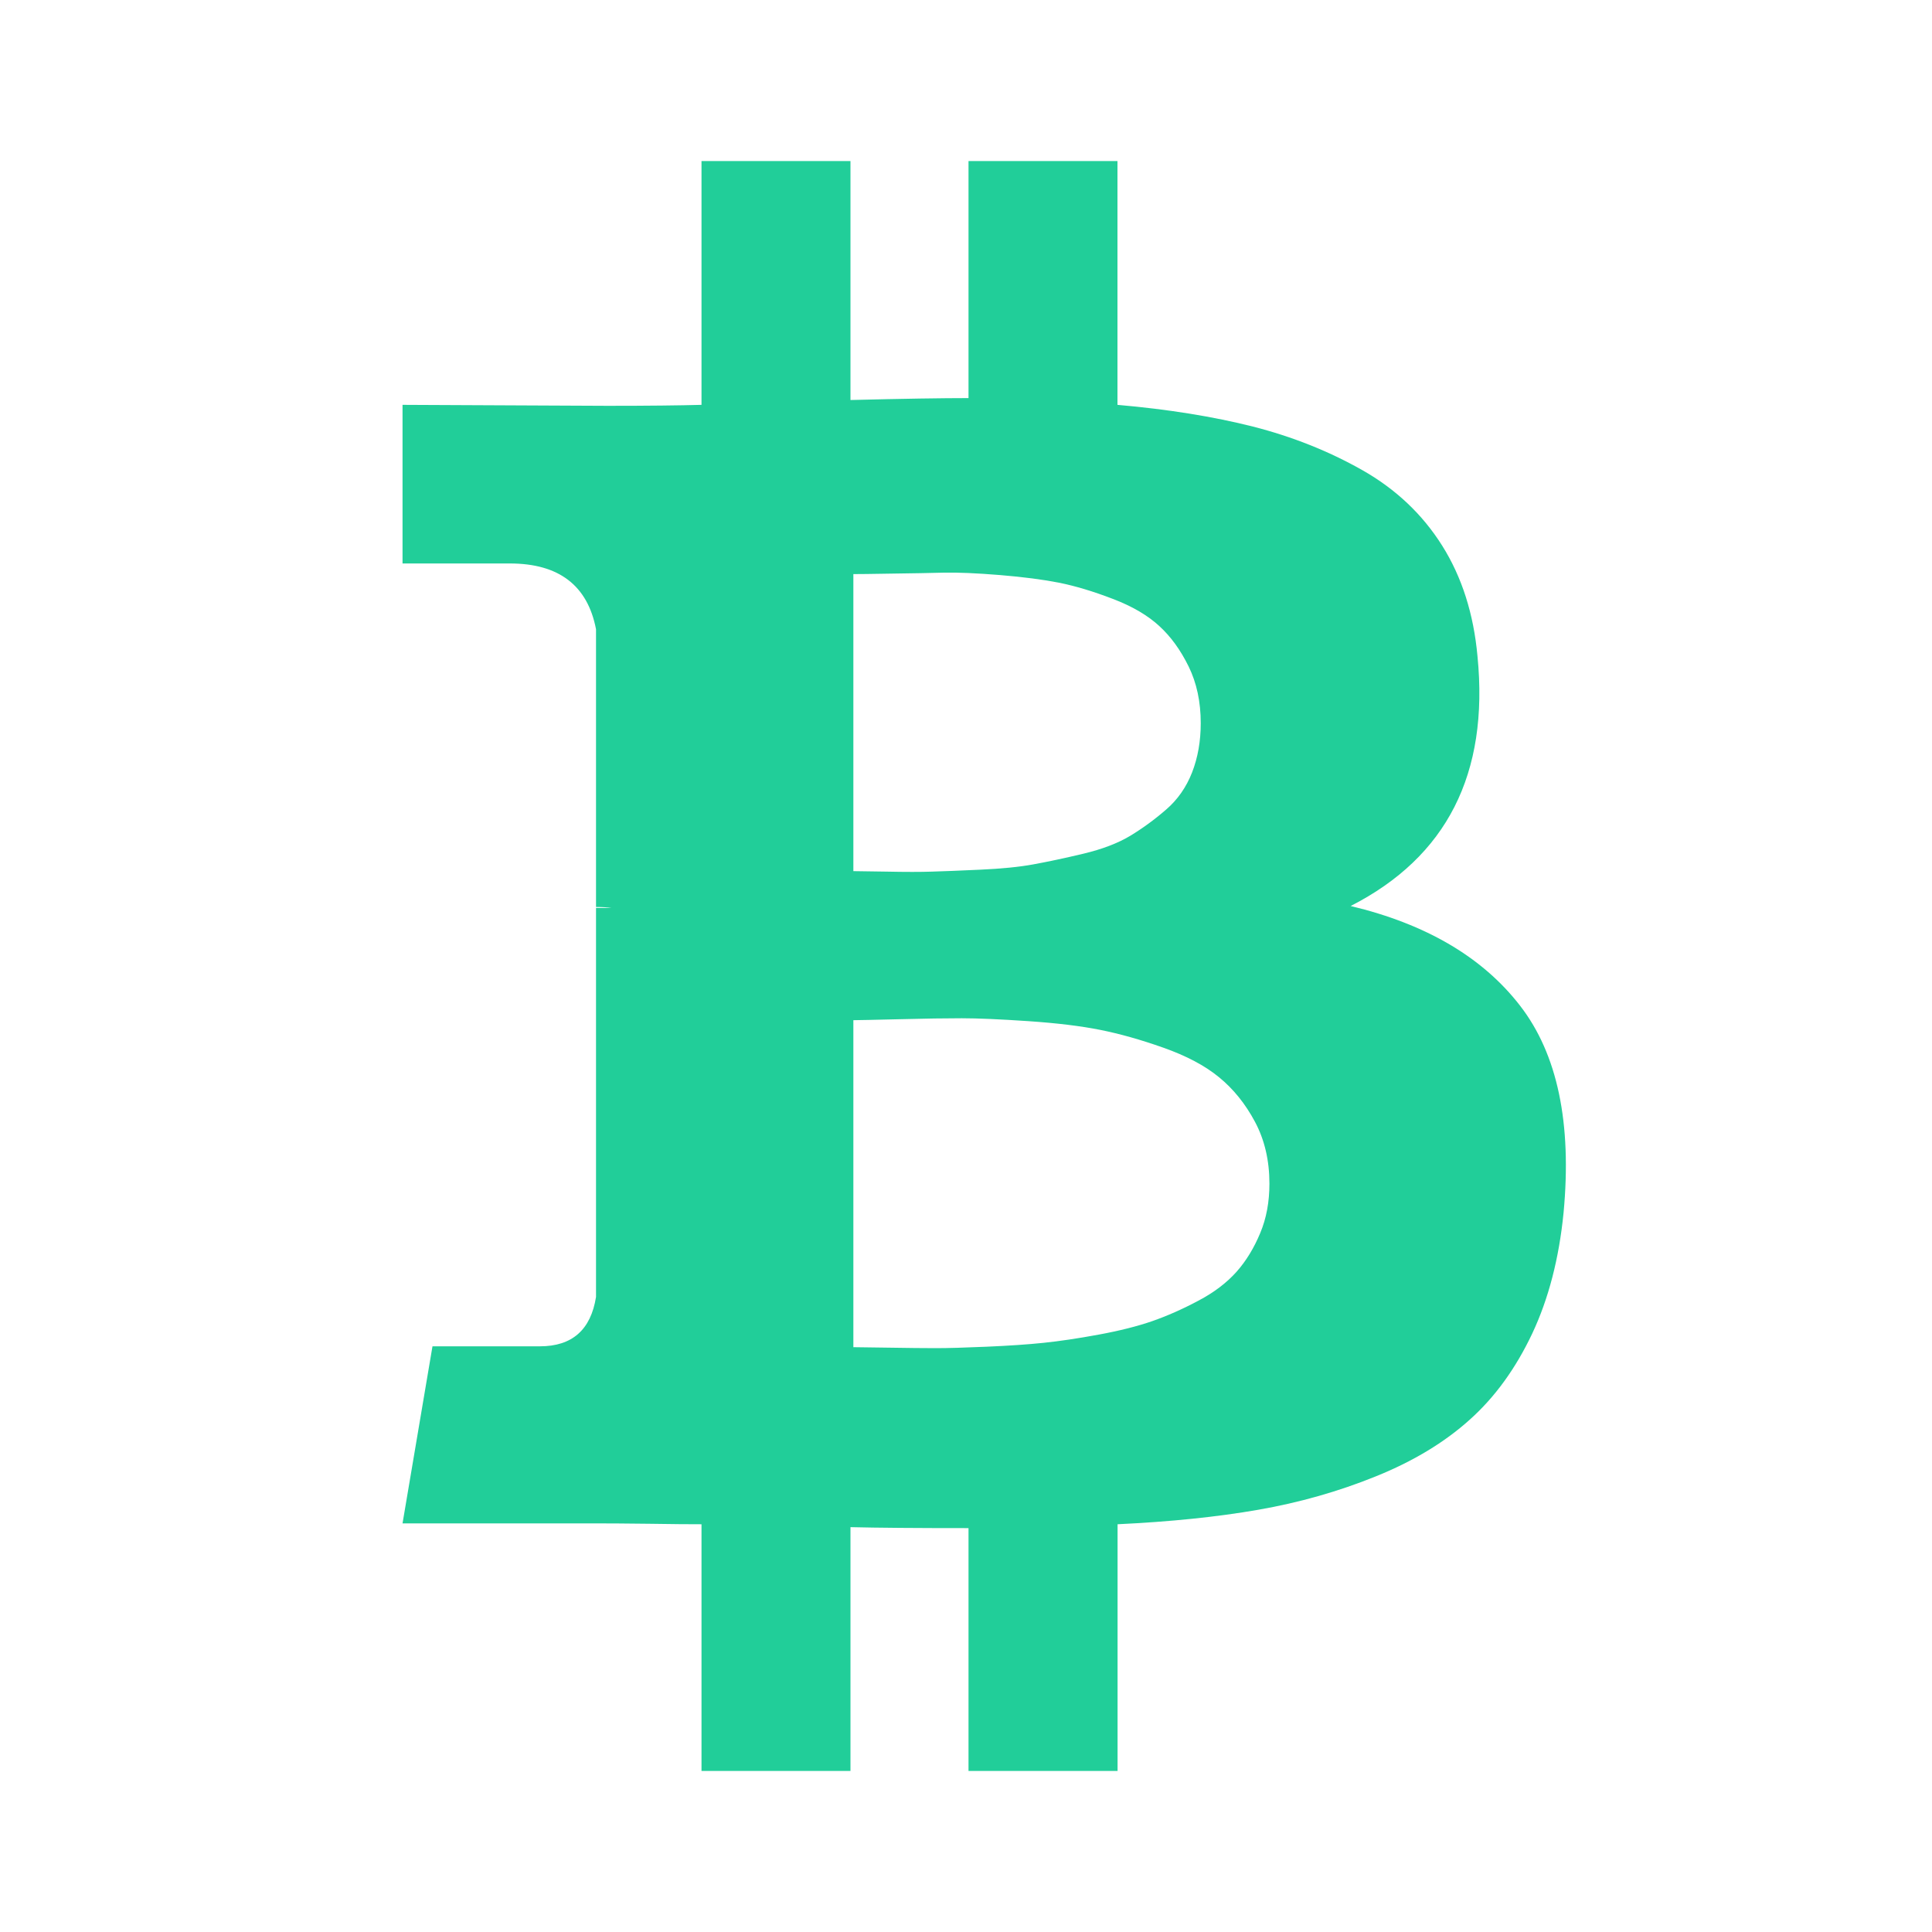 <svg width="20" height="20" viewBox="0 0 20 20" fill="none" xmlns="http://www.w3.org/2000/svg">
<path d="M15.735 10.41C15.348 9.91 14.764 9.566 13.982 9.379C14.977 8.871 15.415 8.01 15.295 6.794C15.255 6.354 15.133 5.972 14.929 5.648C14.725 5.324 14.45 5.064 14.103 4.867C13.755 4.67 13.378 4.52 12.971 4.416C12.563 4.313 12.096 4.237 11.568 4.191V1.667H10.026V4.121C9.759 4.121 9.352 4.127 8.804 4.141V1.667H7.262V4.191C7.041 4.197 6.717 4.201 6.29 4.201L4.167 4.191V5.833H5.278C5.786 5.833 6.083 6.061 6.17 6.514V9.389C6.237 9.389 6.29 9.393 6.33 9.399H6.17V13.426C6.116 13.766 5.923 13.937 5.589 13.937H4.477L4.167 15.77H6.17C6.297 15.77 6.48 15.771 6.721 15.774C6.961 15.778 7.141 15.779 7.262 15.779V18.333H8.804V15.809C9.085 15.816 9.492 15.819 10.026 15.819V18.333H11.569V15.779C12.116 15.753 12.602 15.703 13.026 15.629C13.45 15.555 13.856 15.44 14.243 15.283C14.63 15.127 14.954 14.931 15.214 14.697C15.475 14.464 15.69 14.167 15.861 13.806C16.031 13.445 16.139 13.028 16.186 12.554C16.273 11.626 16.123 10.911 15.735 10.41ZM8.834 5.943C8.881 5.943 9.013 5.942 9.23 5.938C9.447 5.935 9.627 5.932 9.771 5.928C9.914 5.925 10.108 5.933 10.352 5.953C10.595 5.973 10.801 6 10.968 6.033C11.134 6.067 11.318 6.122 11.518 6.199C11.719 6.275 11.879 6.369 11.999 6.479C12.12 6.589 12.221 6.729 12.305 6.9C12.388 7.07 12.43 7.265 12.43 7.486C12.43 7.673 12.4 7.843 12.34 7.997C12.28 8.15 12.19 8.279 12.07 8.382C11.95 8.486 11.826 8.576 11.699 8.653C11.572 8.729 11.41 8.791 11.213 8.838C11.016 8.885 10.844 8.921 10.697 8.948C10.55 8.975 10.367 8.993 10.146 9.003C9.926 9.013 9.759 9.02 9.646 9.023C9.532 9.027 9.377 9.027 9.18 9.023C8.983 9.02 8.868 9.018 8.834 9.018V5.943H8.834V5.943ZM13.046 12.764C12.982 12.918 12.901 13.052 12.801 13.165C12.7 13.278 12.569 13.379 12.405 13.465C12.242 13.552 12.083 13.622 11.929 13.676C11.776 13.729 11.59 13.776 11.373 13.816C11.156 13.856 10.966 13.884 10.802 13.901C10.639 13.918 10.444 13.931 10.216 13.941C9.989 13.951 9.812 13.956 9.686 13.956C9.559 13.956 9.398 13.954 9.205 13.951C9.011 13.948 8.888 13.946 8.834 13.946V10.561C8.887 10.561 9.046 10.557 9.31 10.551C9.574 10.544 9.789 10.541 9.956 10.541C10.123 10.541 10.353 10.551 10.647 10.571C10.941 10.591 11.188 10.621 11.388 10.661C11.589 10.701 11.807 10.762 12.044 10.846C12.281 10.93 12.473 11.031 12.62 11.152C12.767 11.272 12.891 11.425 12.991 11.612C13.091 11.799 13.141 12.013 13.141 12.253C13.141 12.441 13.11 12.611 13.046 12.764Z" fill="#21CE99"/>
</svg>
